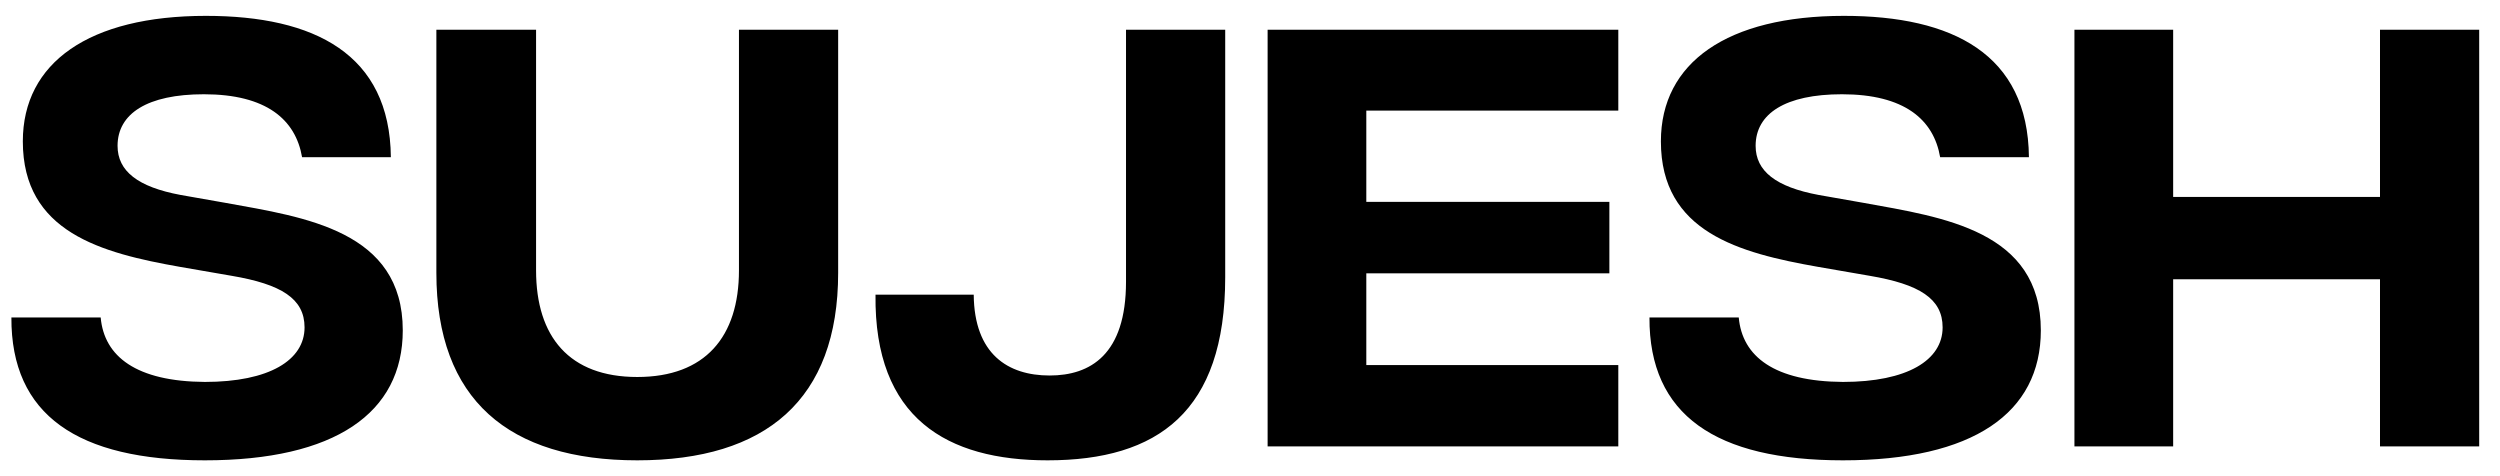 <svg width="84" height="16" viewBox="0 0 84 16" fill="none" xmlns="http://www.w3.org/2000/svg">
<path d="M6.883 15.467C2.617 15.467 0.367 13.95 0.383 10.667H3.383C3.5 11.983 4.583 12.817 6.883 12.833C9.05 12.833 10.233 12.1 10.233 11C10.233 10.033 9.45 9.55 7.783 9.267L6.05 8.967C3.4 8.5 0.767 7.8 0.767 4.75C0.767 2.1 3 0.533 6.917 0.533C10.567 0.533 13.1 1.817 13.133 5.283H10.15C9.933 4.017 8.95 3.167 6.85 3.167C4.95 3.167 3.95 3.817 3.95 4.9C3.95 5.75 4.633 6.283 6.067 6.55L7.583 6.817C10.25 7.3 13.533 7.75 13.533 11.1C13.533 13.883 11.25 15.467 6.883 15.467ZM21.412 15.467C17.095 15.467 14.662 13.433 14.662 9.167V1H18.012V9.083C18.012 11.317 19.129 12.667 21.412 12.667C23.695 12.667 24.829 11.317 24.829 9.083V1H28.162V9.167C28.162 13.433 25.729 15.467 21.412 15.467ZM35.2 15.467C31.834 15.467 29.367 14.067 29.417 9.9H32.717C32.734 11.9 33.867 12.617 35.267 12.617C36.634 12.617 37.834 11.917 37.834 9.467V1H41.167V9.317C41.167 13.833 38.901 15.467 35.2 15.467ZM42.592 15V1H54.375V3.717H45.908V6.783H54.075V9.183H45.908V12.267H54.375V15H42.592ZM61.922 15.467C57.656 15.467 55.406 13.95 55.422 10.667H58.422C58.539 11.983 59.622 12.817 61.922 12.833C64.089 12.833 65.272 12.1 65.272 11C65.272 10.033 64.489 9.55 62.822 9.267L61.089 8.967C58.439 8.5 55.806 7.8 55.806 4.75C55.806 2.1 58.039 0.533 61.956 0.533C65.606 0.533 68.139 1.817 68.172 5.283H65.189C64.972 4.017 63.989 3.167 61.889 3.167C59.989 3.167 58.989 3.817 58.989 4.9C58.989 5.75 59.672 6.283 61.106 6.55L62.622 6.817C65.289 7.3 68.572 7.75 68.572 11.1C68.572 13.883 66.289 15.467 61.922 15.467ZM79.968 1H83.301V15H79.968V9.383H73.018V15H69.701V1H73.018V6.617H79.968V1Z" fill="black"/>
</svg>
